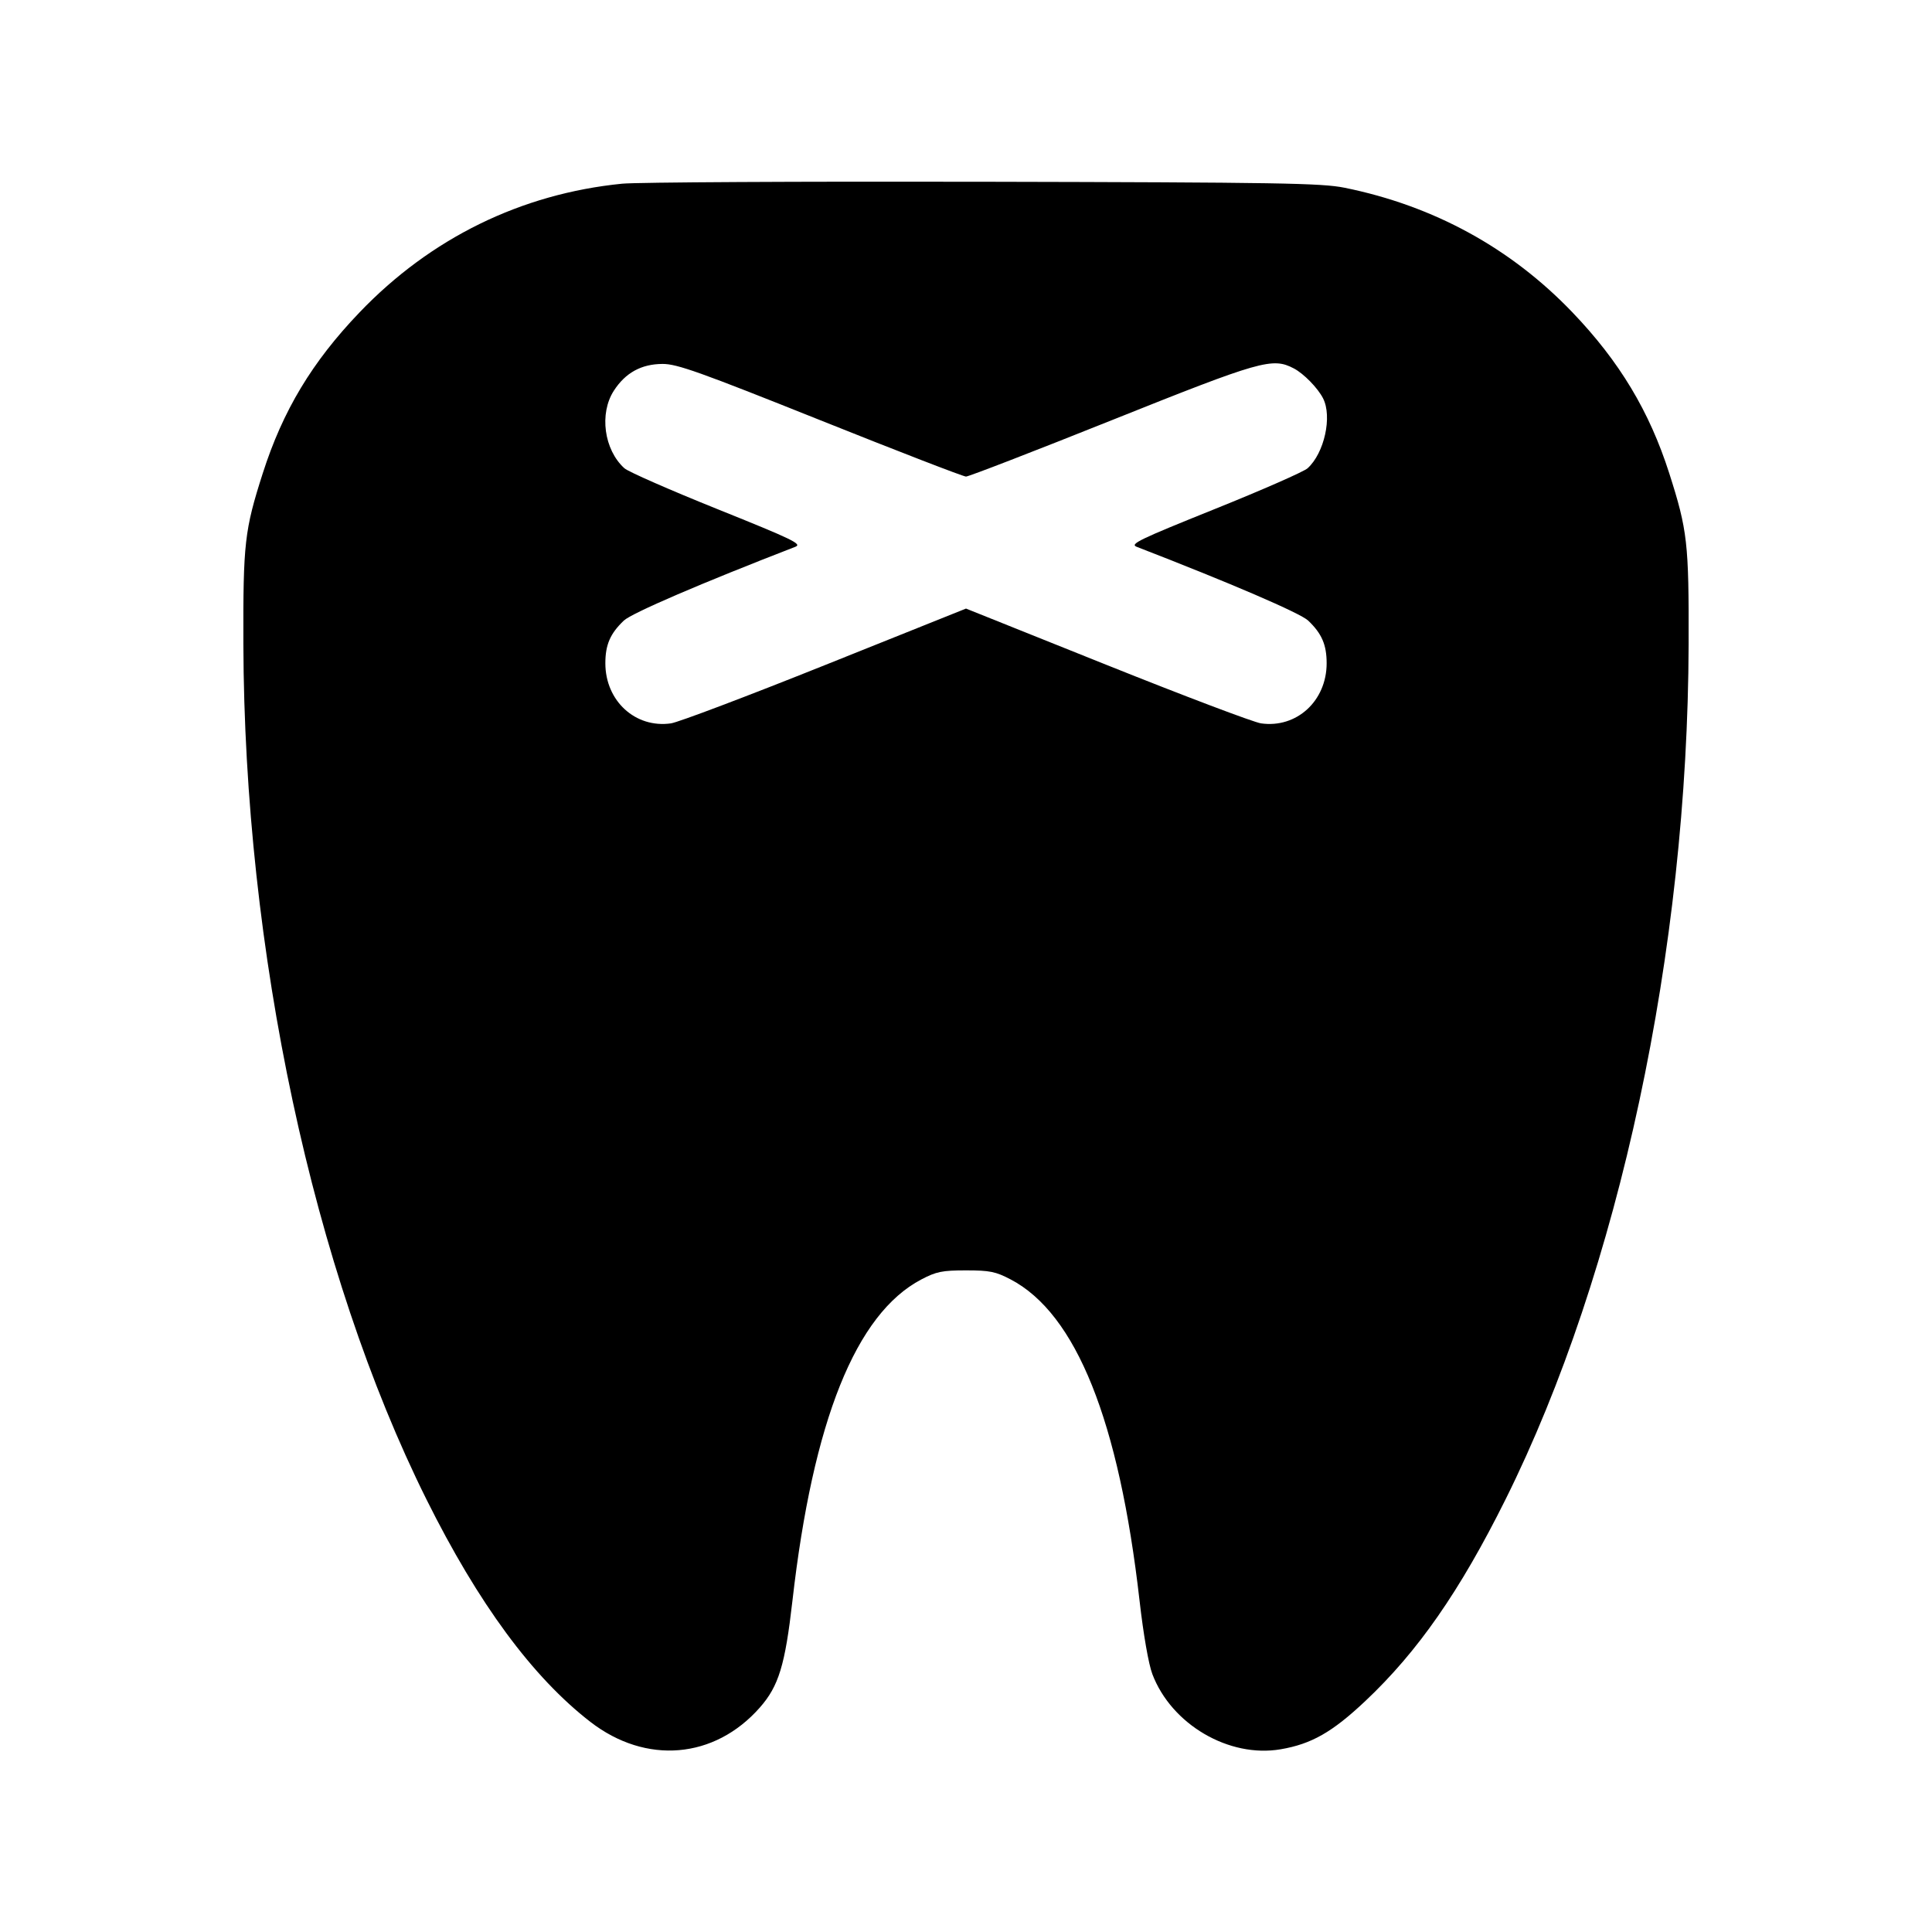 <svg fill="currentColor" viewBox="0 0 256 256" xmlns="http://www.w3.org/2000/svg"><path d="M82.437 24.340 C 69.047 25.675,57.067 31.547,47.636 41.397 C 41.352 47.961,37.475 54.407,34.815 62.720 C 32.402 70.261,32.210 71.954,32.248 85.333 C 32.366 125.945,41.471 168.476,56.519 198.701 C 63.380 212.481,70.569 222.235,78.228 228.158 C 85.593 233.853,94.675 233.083,100.686 226.254 C 103.181 223.420,104.029 220.641,105.002 212.108 C 107.725 188.231,113.404 174.080,122.088 169.529 C 124.071 168.490,124.853 168.332,128.000 168.332 C 131.147 168.332,131.929 168.490,133.912 169.529 C 142.598 174.081,148.274 188.230,151.000 212.125 C 151.511 216.607,152.194 220.515,152.696 221.836 C 155.229 228.502,162.848 232.962,169.698 231.788 C 173.779 231.089,176.525 229.526,180.892 225.415 C 187.859 218.857,193.436 210.841,199.481 198.701 C 214.529 168.476,223.634 125.945,223.752 85.333 C 223.790 71.956,223.598 70.263,221.186 62.720 C 218.554 54.492,214.591 47.901,208.364 41.397 C 200.194 32.863,189.970 27.271,178.166 24.878 C 175.125 24.262,169.501 24.168,130.347 24.084 C 105.941 24.031,84.382 24.147,82.437 24.340 M108.690 55.680 C 118.953 59.787,127.643 63.147,128.000 63.147 C 128.357 63.147,137.047 59.787,147.310 55.680 C 167.114 47.756,168.598 47.334,171.435 48.815 C 172.746 49.501,174.600 51.394,175.308 52.772 C 176.552 55.193,175.482 60.041,173.261 62.050 C 172.761 62.502,167.220 64.935,160.949 67.456 C 150.929 71.484,149.676 72.090,150.613 72.453 C 163.042 77.260,172.299 81.243,173.338 82.230 C 175.143 83.946,175.787 85.433,175.787 87.889 C 175.787 92.877,171.806 96.522,167.093 95.850 C 166.125 95.712,156.933 92.233,146.667 88.119 L 128.000 80.639 109.333 88.119 C 99.067 92.233,89.875 95.712,88.907 95.850 C 84.194 96.522,80.213 92.877,80.213 87.889 C 80.213 85.433,80.857 83.946,82.662 82.230 C 83.701 81.243,92.958 77.260,105.387 72.453 C 106.324 72.090,105.071 71.484,95.051 67.456 C 88.780 64.935,83.239 62.502,82.739 62.050 C 80.030 59.600,79.379 54.791,81.345 51.759 C 82.882 49.388,84.983 48.235,87.788 48.223 C 89.708 48.215,92.706 49.285,108.690 55.680 " stroke="none" fill-rule="evenodd"></path></svg>